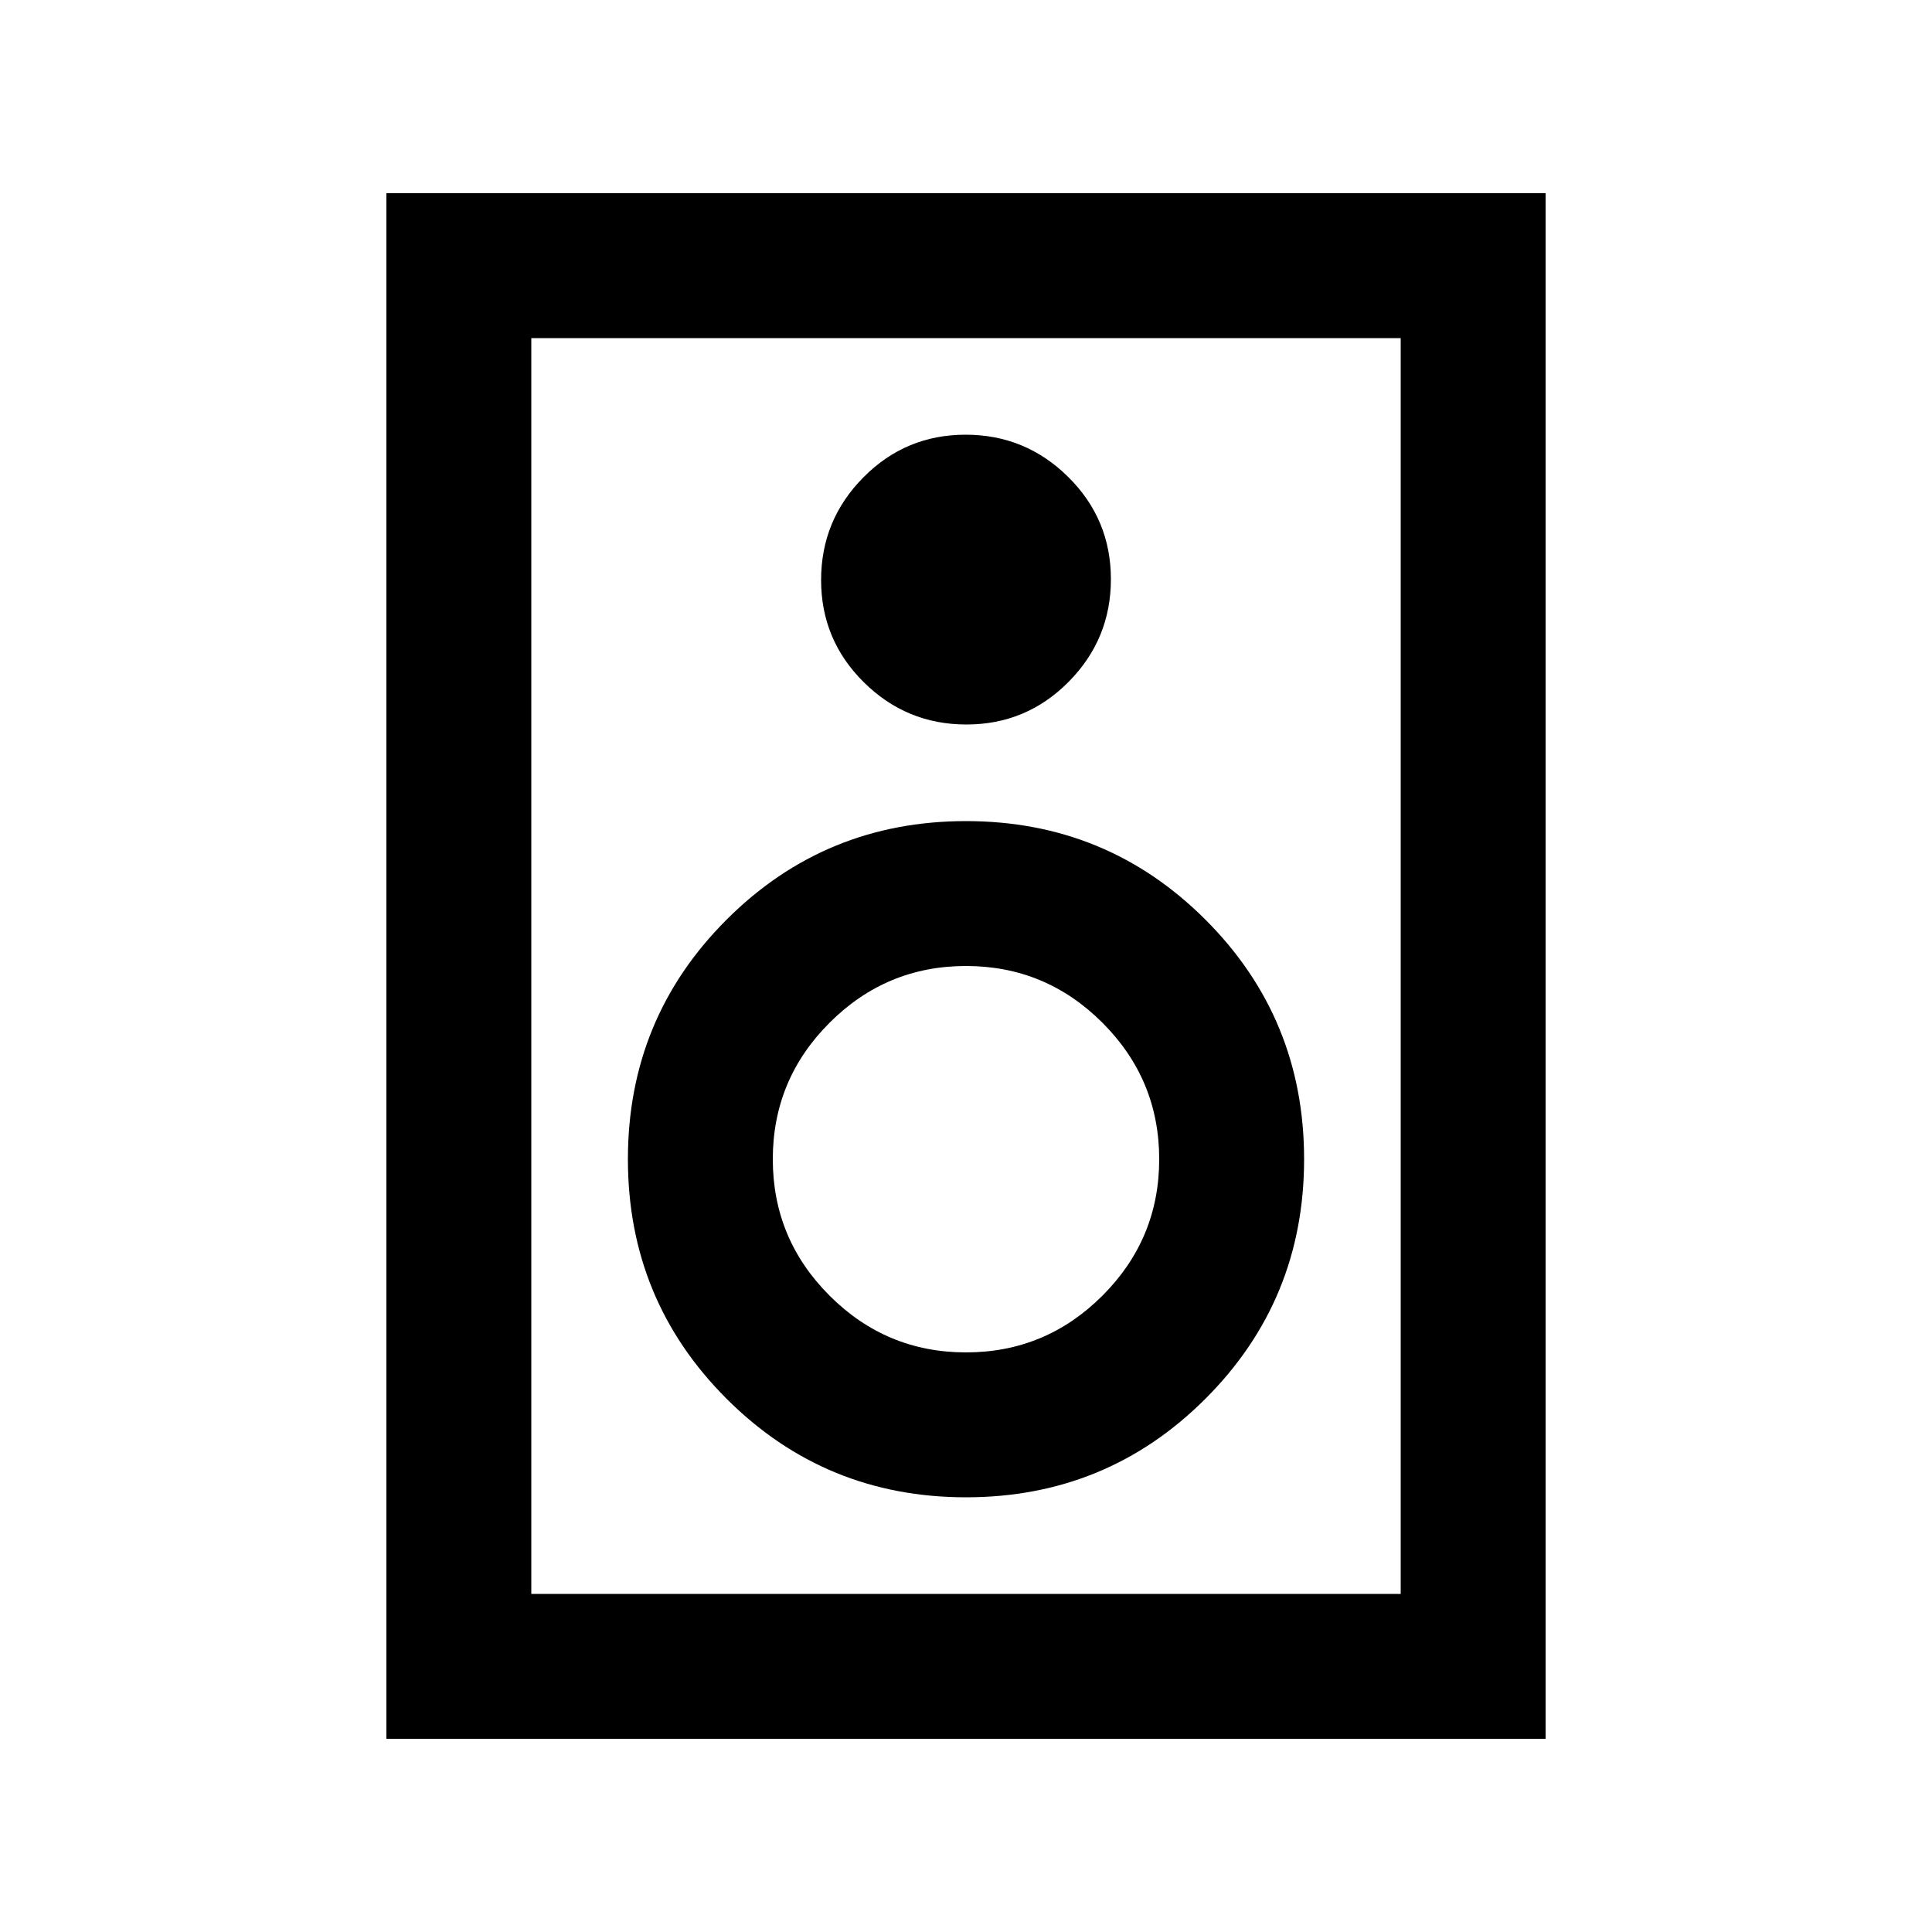 <svg xmlns="http://www.w3.org/2000/svg" height="20" viewBox="0 -960 960 960" width="20"><path d="M768-96H192v-768h576v768Zm-72-72v-624H264v624h432ZM480.21-600Q510-600 531-621.21t21-51Q552-702 530.79-723t-51-21Q450-744 429-722.79t-21 51Q408-642 429.21-621t51 21ZM480-216q70 0 119-49t49-119q0-70-49-119t-119-49q-70 0-119 49t-49 119q0 70 49 119t119 49Zm0-72q-39.6 0-67.8-28.2Q384-344.4 384-384q0-39.6 28.2-67.8Q440.4-480 480-480q39.6 0 67.8 28.2Q576-423.6 576-384q0 39.6-28.2 67.8Q519.6-288 480-288ZM264-792v624-624Z"/></svg>
